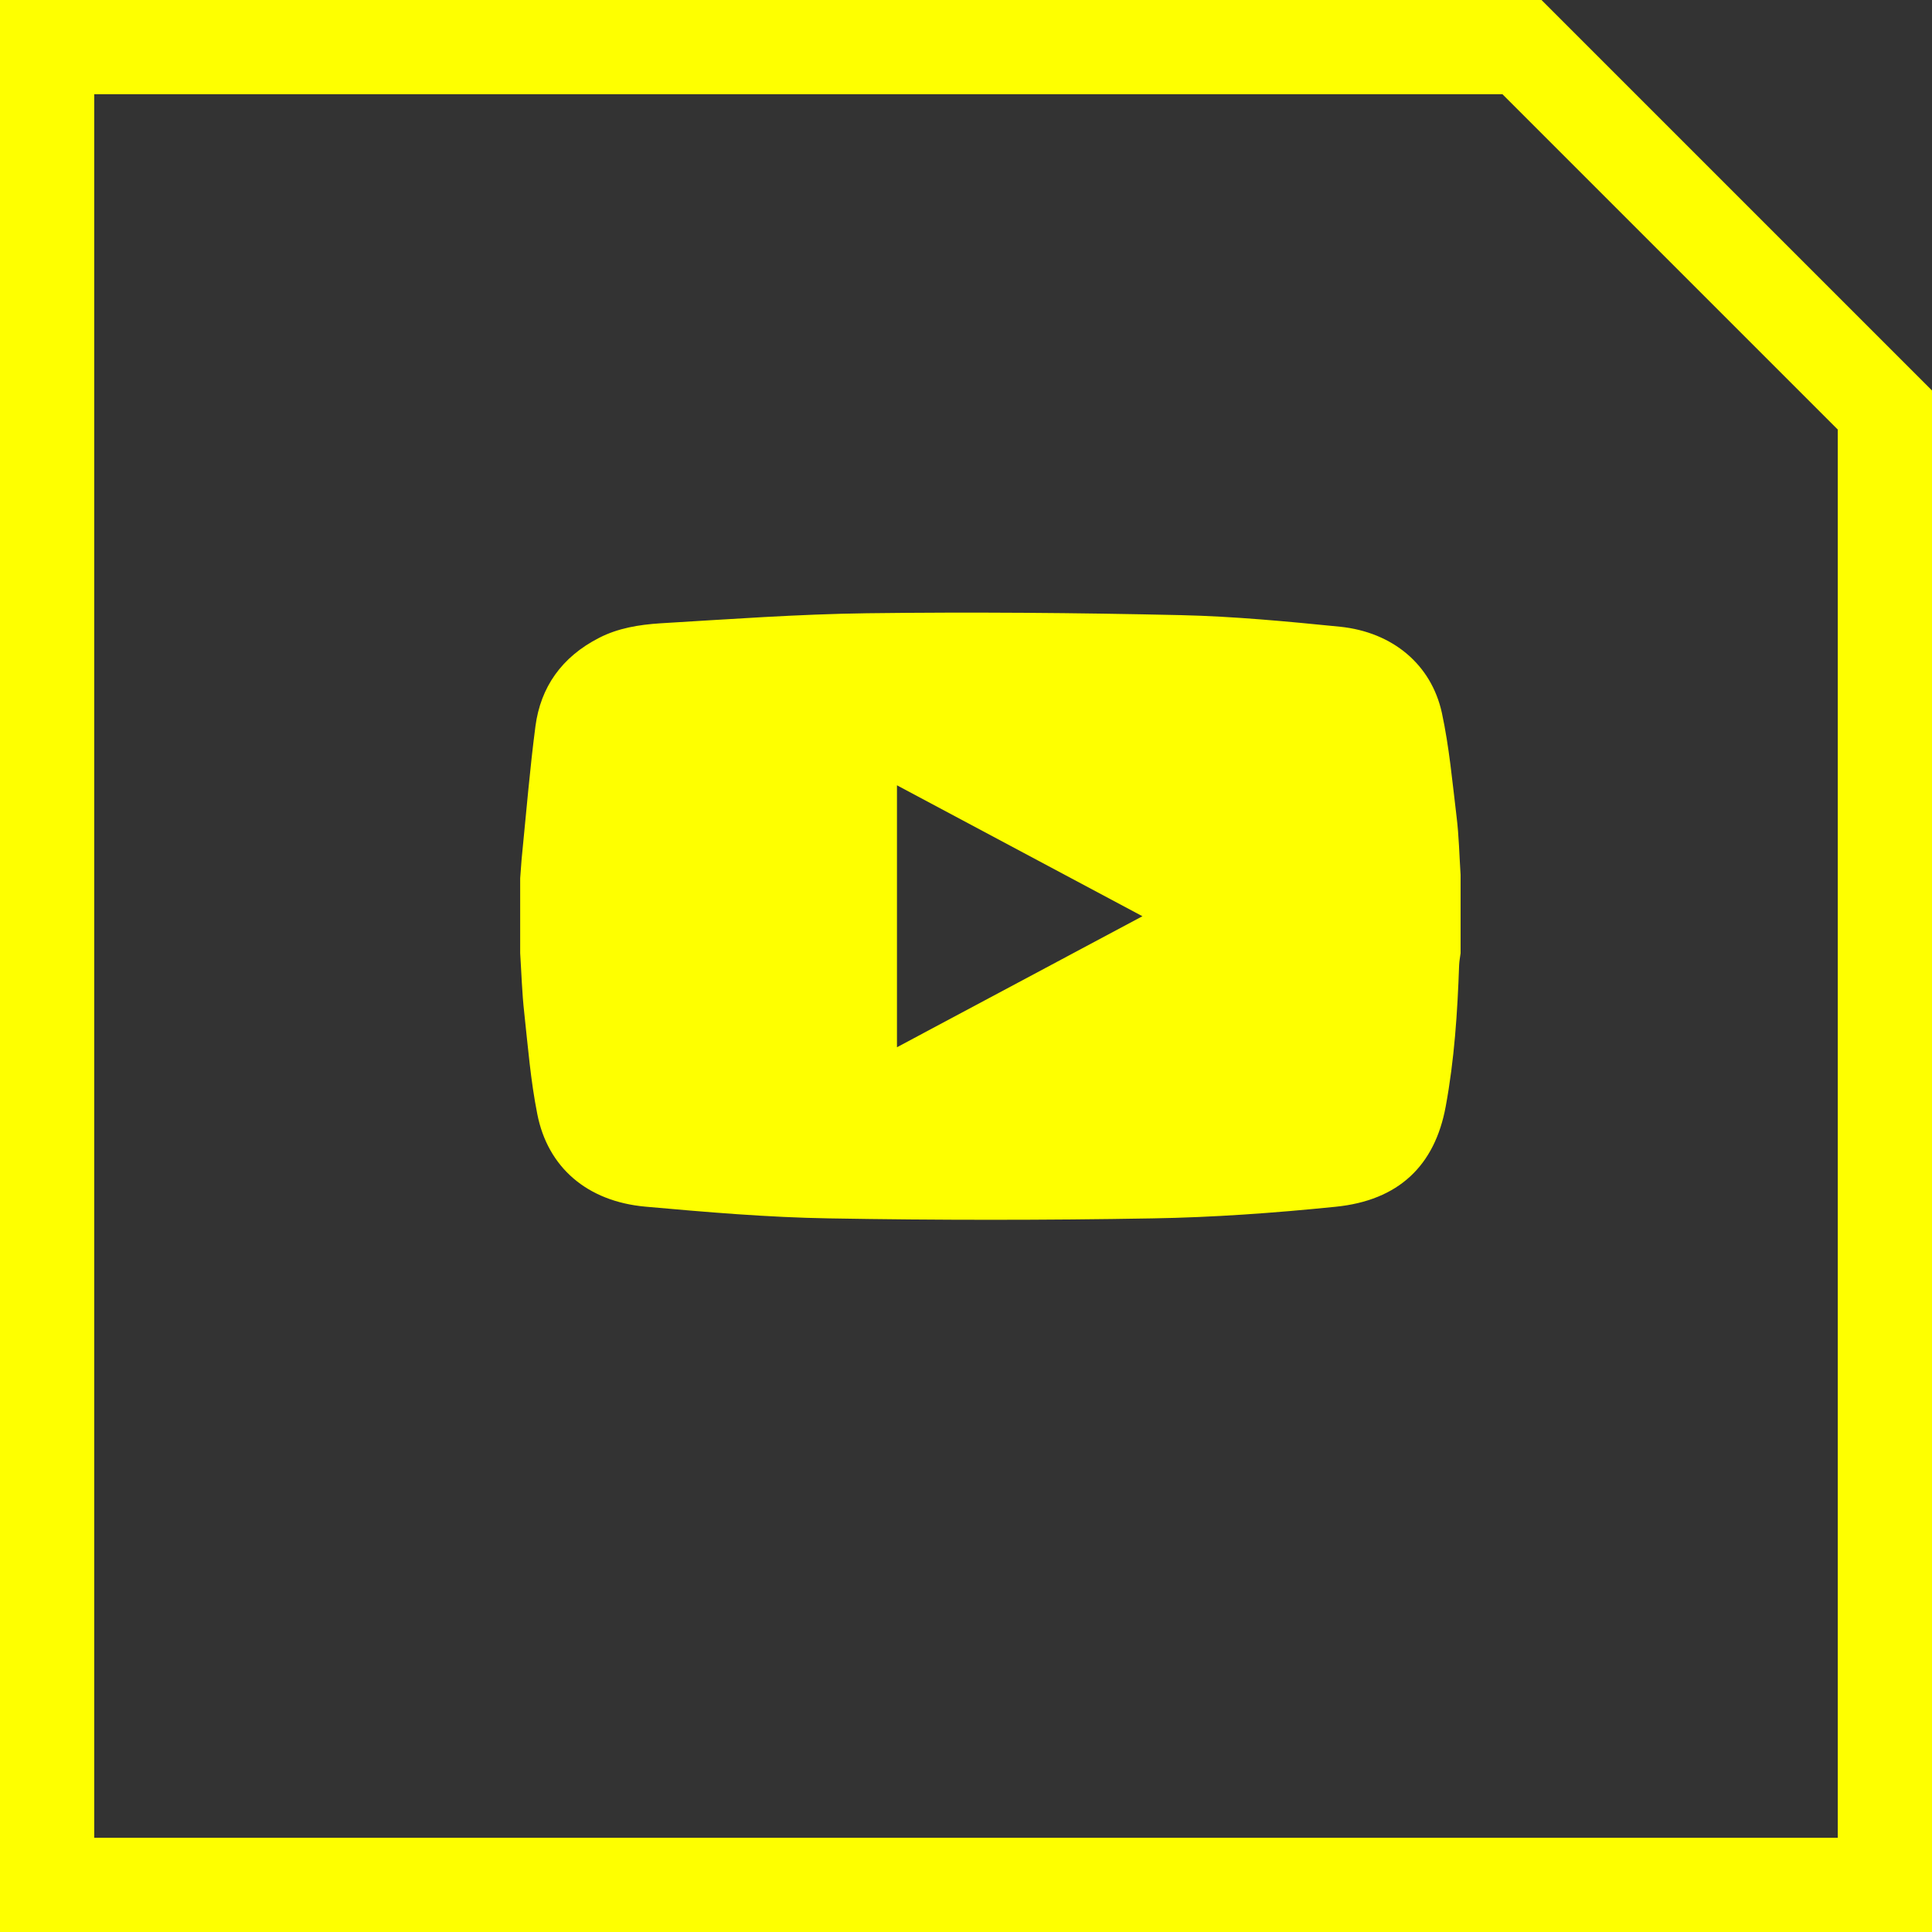 <svg width="41" height="41" viewBox="0 0 41 41" fill="none" xmlns="http://www.w3.org/2000/svg">
<rect x="0" y="0" width="41" height="41" fill="#333333" stroke="none"/>
<g clip-path="url(#clip0_215_29)">
<path d="M11.039 20.229C11.039 19.697 11.039 19.17 11.039 18.638C11.055 18.461 11.062 18.281 11.082 18.104C11.172 17.203 11.246 16.304 11.363 15.411C11.472 14.587 11.916 13.943 12.716 13.535C13.117 13.329 13.562 13.257 14.006 13.228C15.472 13.141 16.934 13.033 18.4 13.014C20.622 12.986 22.844 13.004 25.062 13.054C26.189 13.08 27.316 13.188 28.439 13.3C29.558 13.416 30.376 14.106 30.599 15.129C30.755 15.852 30.821 16.593 30.91 17.326C30.961 17.738 30.969 18.154 30.996 18.566C30.996 19.119 30.996 19.676 30.996 20.229C30.985 20.312 30.969 20.395 30.965 20.478C30.93 21.483 30.864 22.488 30.68 23.482C30.45 24.732 29.686 25.477 28.337 25.61C27.047 25.741 25.749 25.835 24.454 25.856C22.17 25.896 19.881 25.896 17.597 25.856C16.294 25.835 14.992 25.723 13.694 25.607C12.462 25.495 11.624 24.776 11.402 23.641C11.261 22.932 11.203 22.209 11.125 21.49C11.078 21.071 11.066 20.648 11.039 20.229ZM19.035 22.224C20.782 21.291 22.497 20.377 24.244 19.444C22.489 18.508 20.774 17.594 19.035 16.665C19.035 18.526 19.035 20.355 19.035 22.224Z" fill="#FEFF00"/>
</g>
<path d="M40 8.701V40H1V1H32.299L40 8.701Z" stroke="#FEFF00" stroke-width="2"/>
<defs>
<clipPath id="clip0_215_29">
<rect width="20" height="12.903" fill="white" transform="translate(11 13)"/>
</clipPath>
</defs>
</svg>
